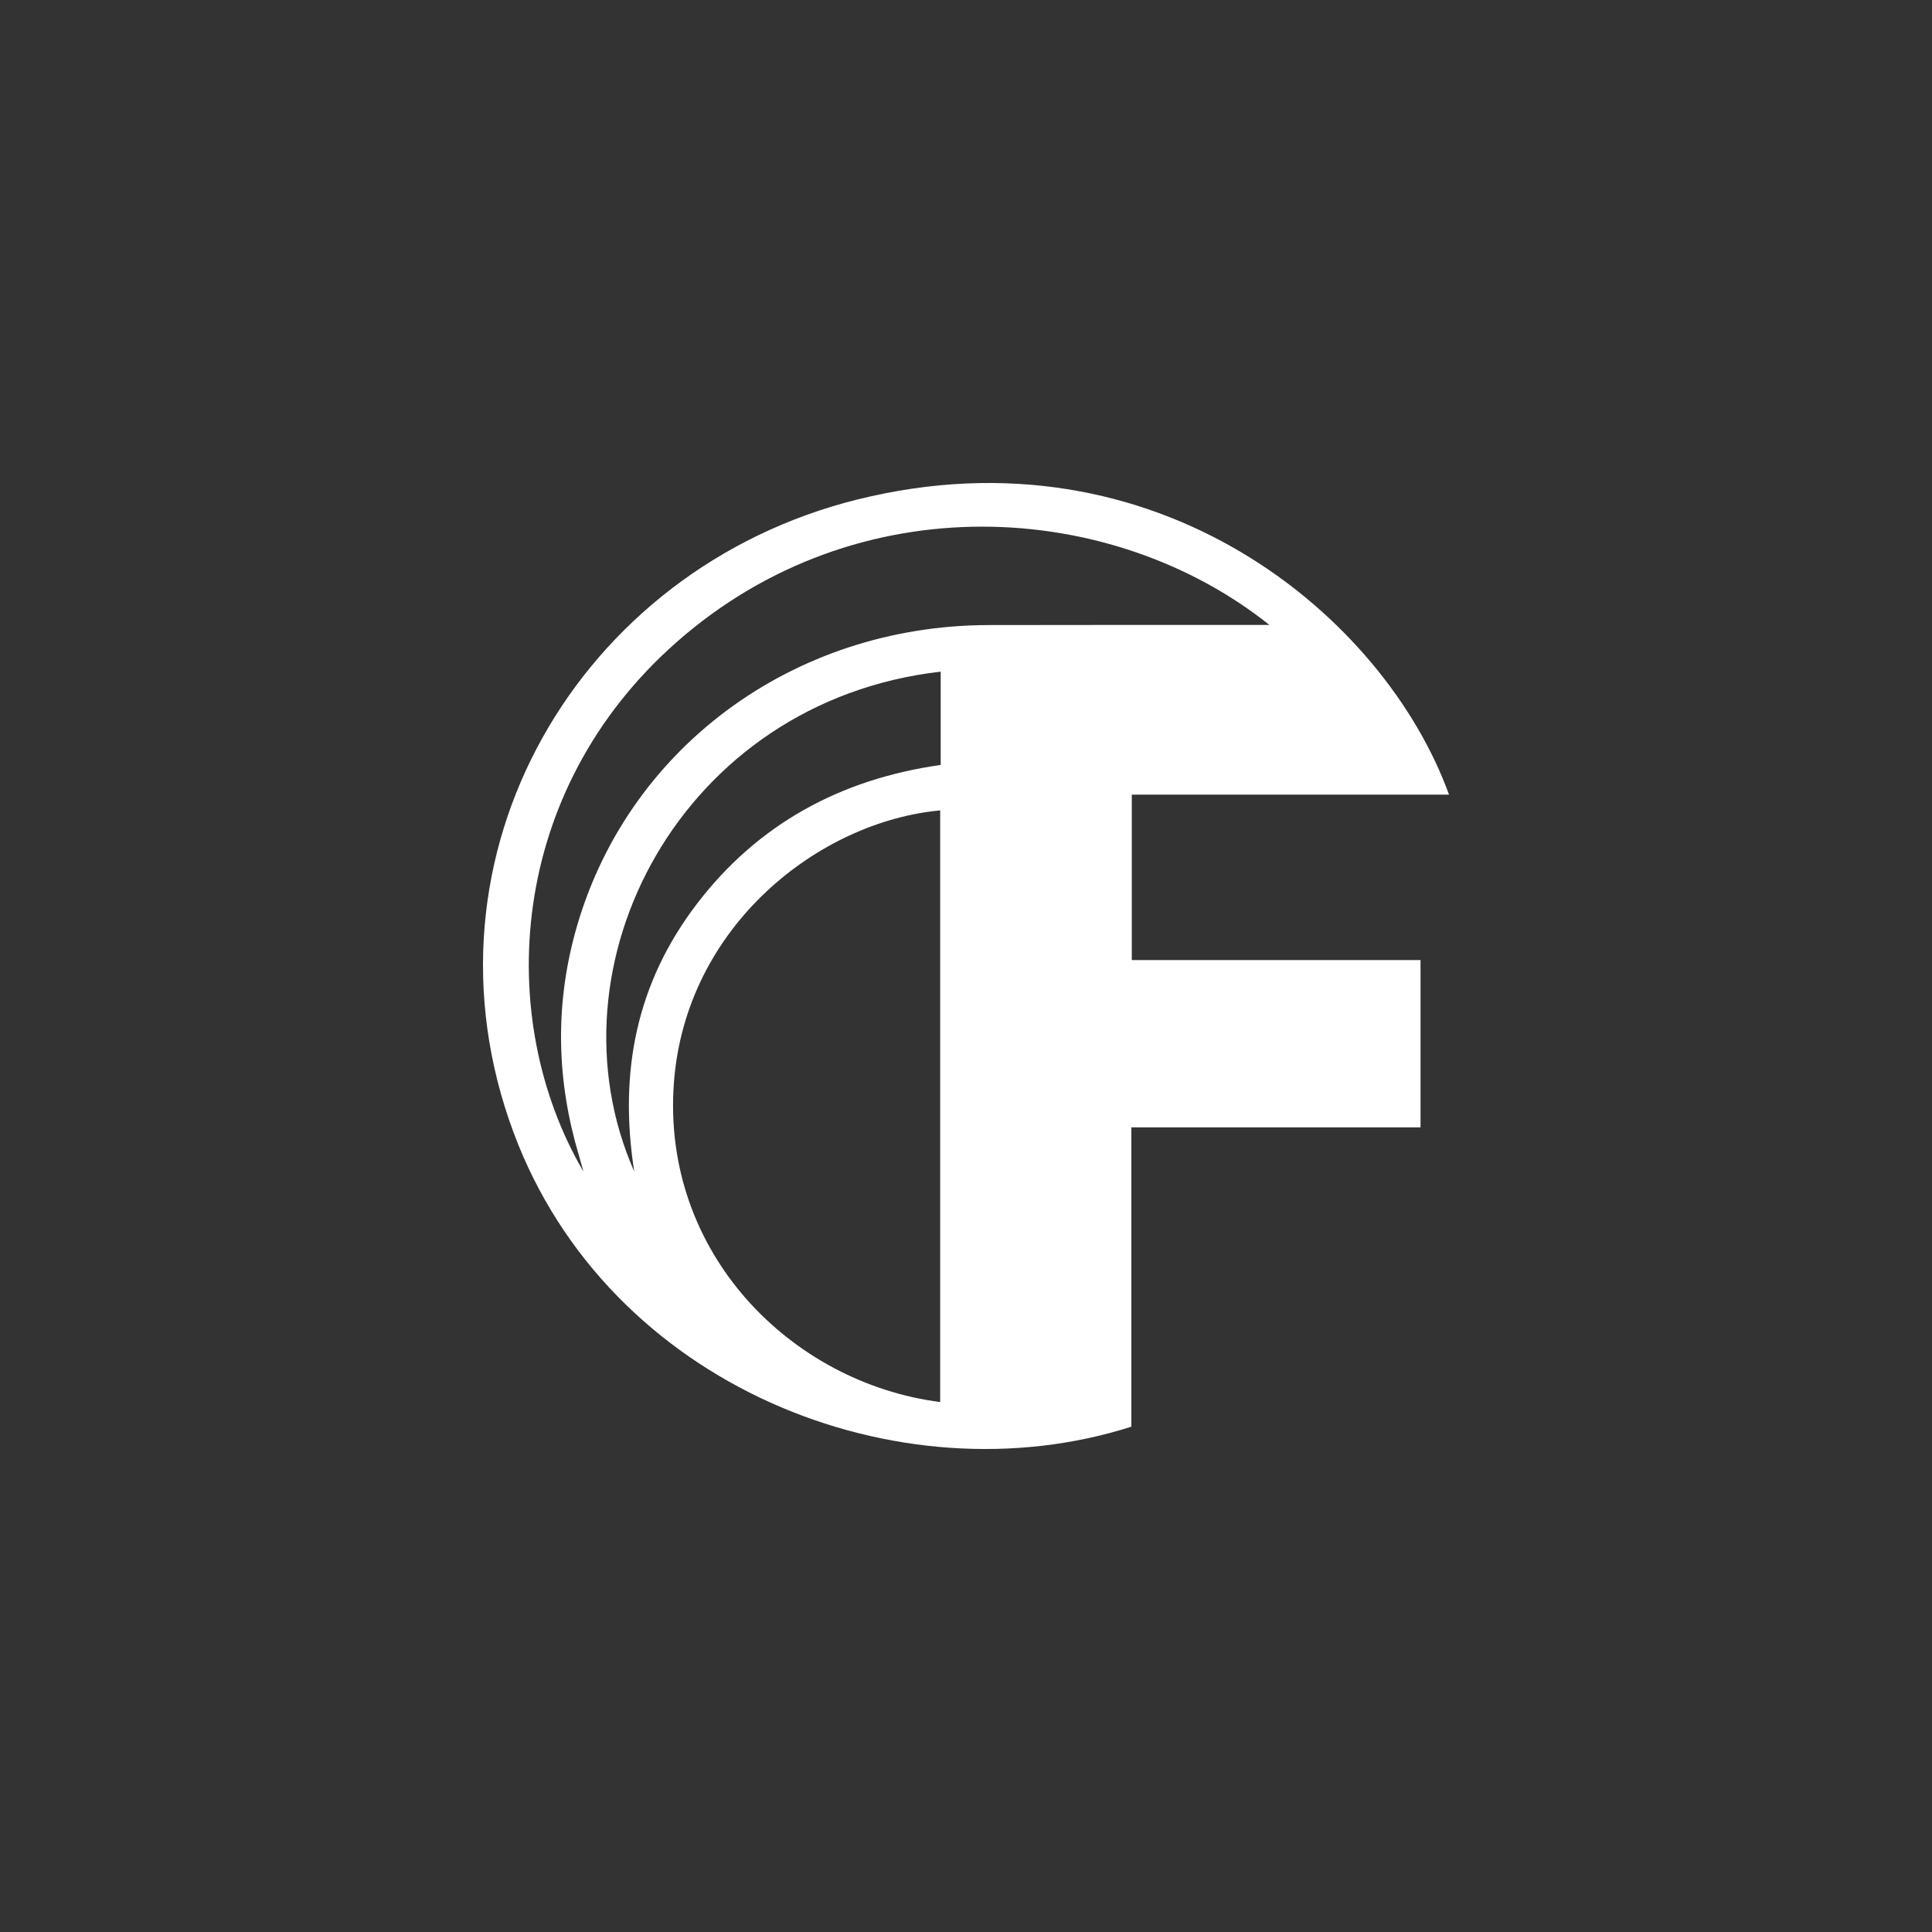 <svg xmlns="http://www.w3.org/2000/svg" width="60" height="60" viewBox="0 0 60 60">
  <rect x="0" y="0" width="60" height="60" fill="#333333" stroke="none"/>
  <path fill="#FFFFFF" fill-rule="evenodd" d="M29.214,20.859 C21.164,21.778 16.872,29.969 19.697,36.383 C19.208,33.263 19.779,30.501 21.656,28.053 C23.538,25.6 26.087,24.2 29.214,23.756 L29.214,20.859 Z M39.423,19.408 C34.523,15.504 26.636,14.997 21.021,19.934 C15.766,24.555 15.331,31.613 18.119,36.383 C18.047,36.126 18.014,36.001 17.977,35.877 C17.293,33.586 17.231,31.279 17.859,28.974 C19.408,23.282 24.599,19.424 30.696,19.412 C33.393,19.406 36.091,19.409 38.789,19.408 L39.423,19.408 L39.423,19.408 Z M29.198,43.542 L29.198,25.168 C25.439,25.515 21.286,28.754 20.928,33.636 C20.543,38.9 24.55,42.942 29.198,43.542 L29.198,43.542 Z M45,24.678 L35.149,24.678 L35.149,29.816 L44.116,29.816 L44.116,35.011 L35.135,35.011 L35.135,44.307 C27.908,46.617 18.872,43.051 15.944,35.157 C12.758,26.564 17.964,17.667 26.625,15.513 C35.926,13.2 42.996,19.141 45,24.678 L45,24.678 Z"/>
</svg>
